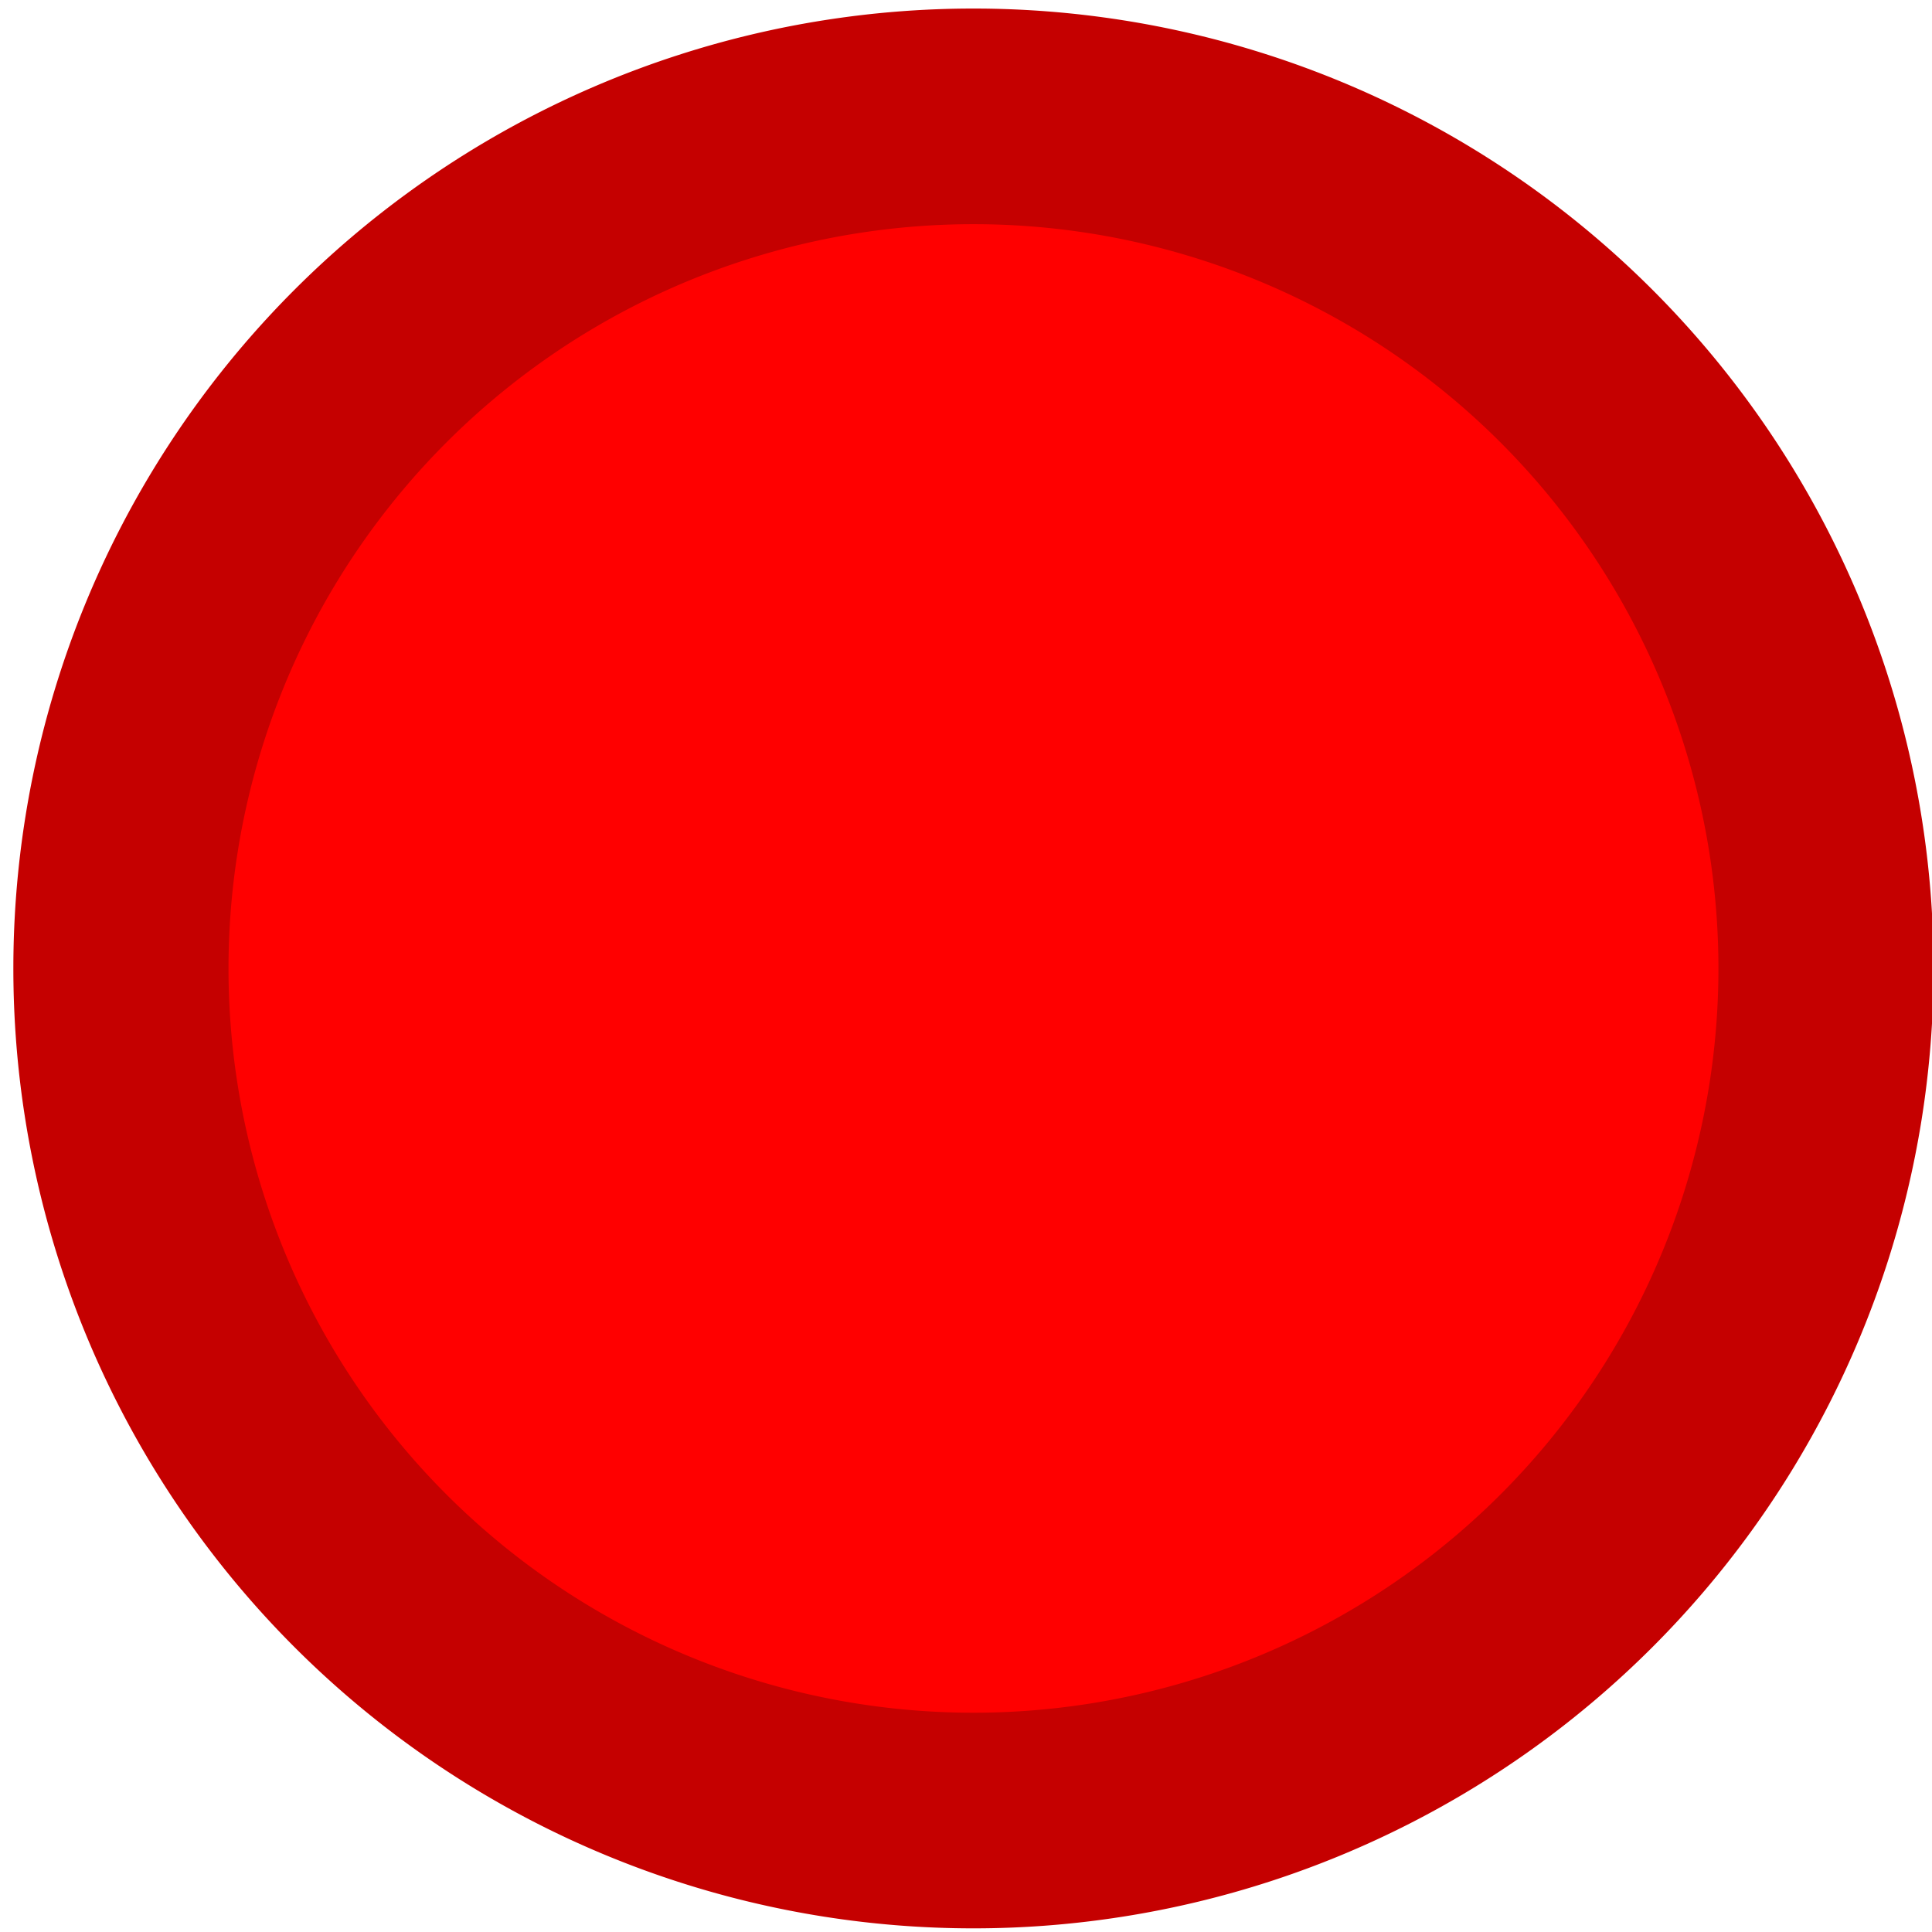 <?xml version="1.0" encoding="UTF-8" standalone="no"?>
<!-- Created with Inkscape (http://www.inkscape.org/) -->

<svg
   xmlns:dc="http://purl.org/dc/elements/1.1/"
   xmlns:cc="http://creativecommons.org/ns#"
   xmlns:rdf="http://www.w3.org/1999/02/22-rdf-syntax-ns#"
   xmlns:svg="http://www.w3.org/2000/svg"
   xmlns="http://www.w3.org/2000/svg"
   xmlns:sodipodi="http://sodipodi.sourceforge.net/DTD/sodipodi-0.dtd"
   xmlns:inkscape="http://www.inkscape.org/namespaces/inkscape"
   width="8"
   height="8"
   id="svg2"
   version="1.1"
   inkscape:version="0.48.2 r9819"
   sodipodi:docname="отметкаПромахаsvg.svg"
   inkscape:export-filename="/Users/pgalex/Documents/projects/NetBeans/JShooting/src/com/jshooting/resources/отметкаПромаха.png"
   inkscape:export-xdpi="90"
   inkscape:export-ydpi="90">
  <defs
     id="defs4" />
  <sodipodi:namedview
     id="base"
     pagecolor="#ffffff"
     bordercolor="#666666"
     borderopacity="1.0"
     inkscape:pageopacity="0.0"
     inkscape:pageshadow="2"
     inkscape:zoom="45.254834"
     inkscape:cx="5.524318"
     inkscape:cy="2.6372937"
     inkscape:document-units="px"
     inkscape:current-layer="layer1"
     showgrid="false"
     inkscape:window-width="1920"
     inkscape:window-height="1032"
     inkscape:window-x="0"
     inkscape:window-y="0"
     inkscape:window-maximized="1" />
  <g
     inkscape:label="Layer 1"
     inkscape:groupmode="layer"
     id="layer1"
     transform="translate(0,-1044.362)">
    <path
       sodipodi:type="arc"
       style="color:#000000;fill:#ff0000;fill-opacity:1;fill-rule:nonzero;stroke:#c50000;stroke-width:1.001;stroke-miterlimit:4;stroke-opacity:1;stroke-dasharray:none;marker:none;visibility:visible;display:inline;overflow:visible;enable-background:accumulate"
       id="path2985"
       sodipodi:cx="4.0327182"
       sodipodi:cy="4.0446215"
       sodipodi:rx="3.9664271"
       sodipodi:ry="3.9553785"
       d="m 7.999,4.045 a 3.966,3.955 0 1 1 -7.933,0 3.966,3.955 0 1 1 7.933,0 z"
       transform="matrix(0.89,0,0,0.892,0.442,1044.764)"
       inkscape:export-filename="/Users/pgalex/Documents/projects/NetBeans/JShooting/src/com/jshooting/resources/отметкаПромаха.png"
       inkscape:export-xdpi="67.992928"
       inkscape:export-ydpi="67.992928" />
  </g>
</svg>
